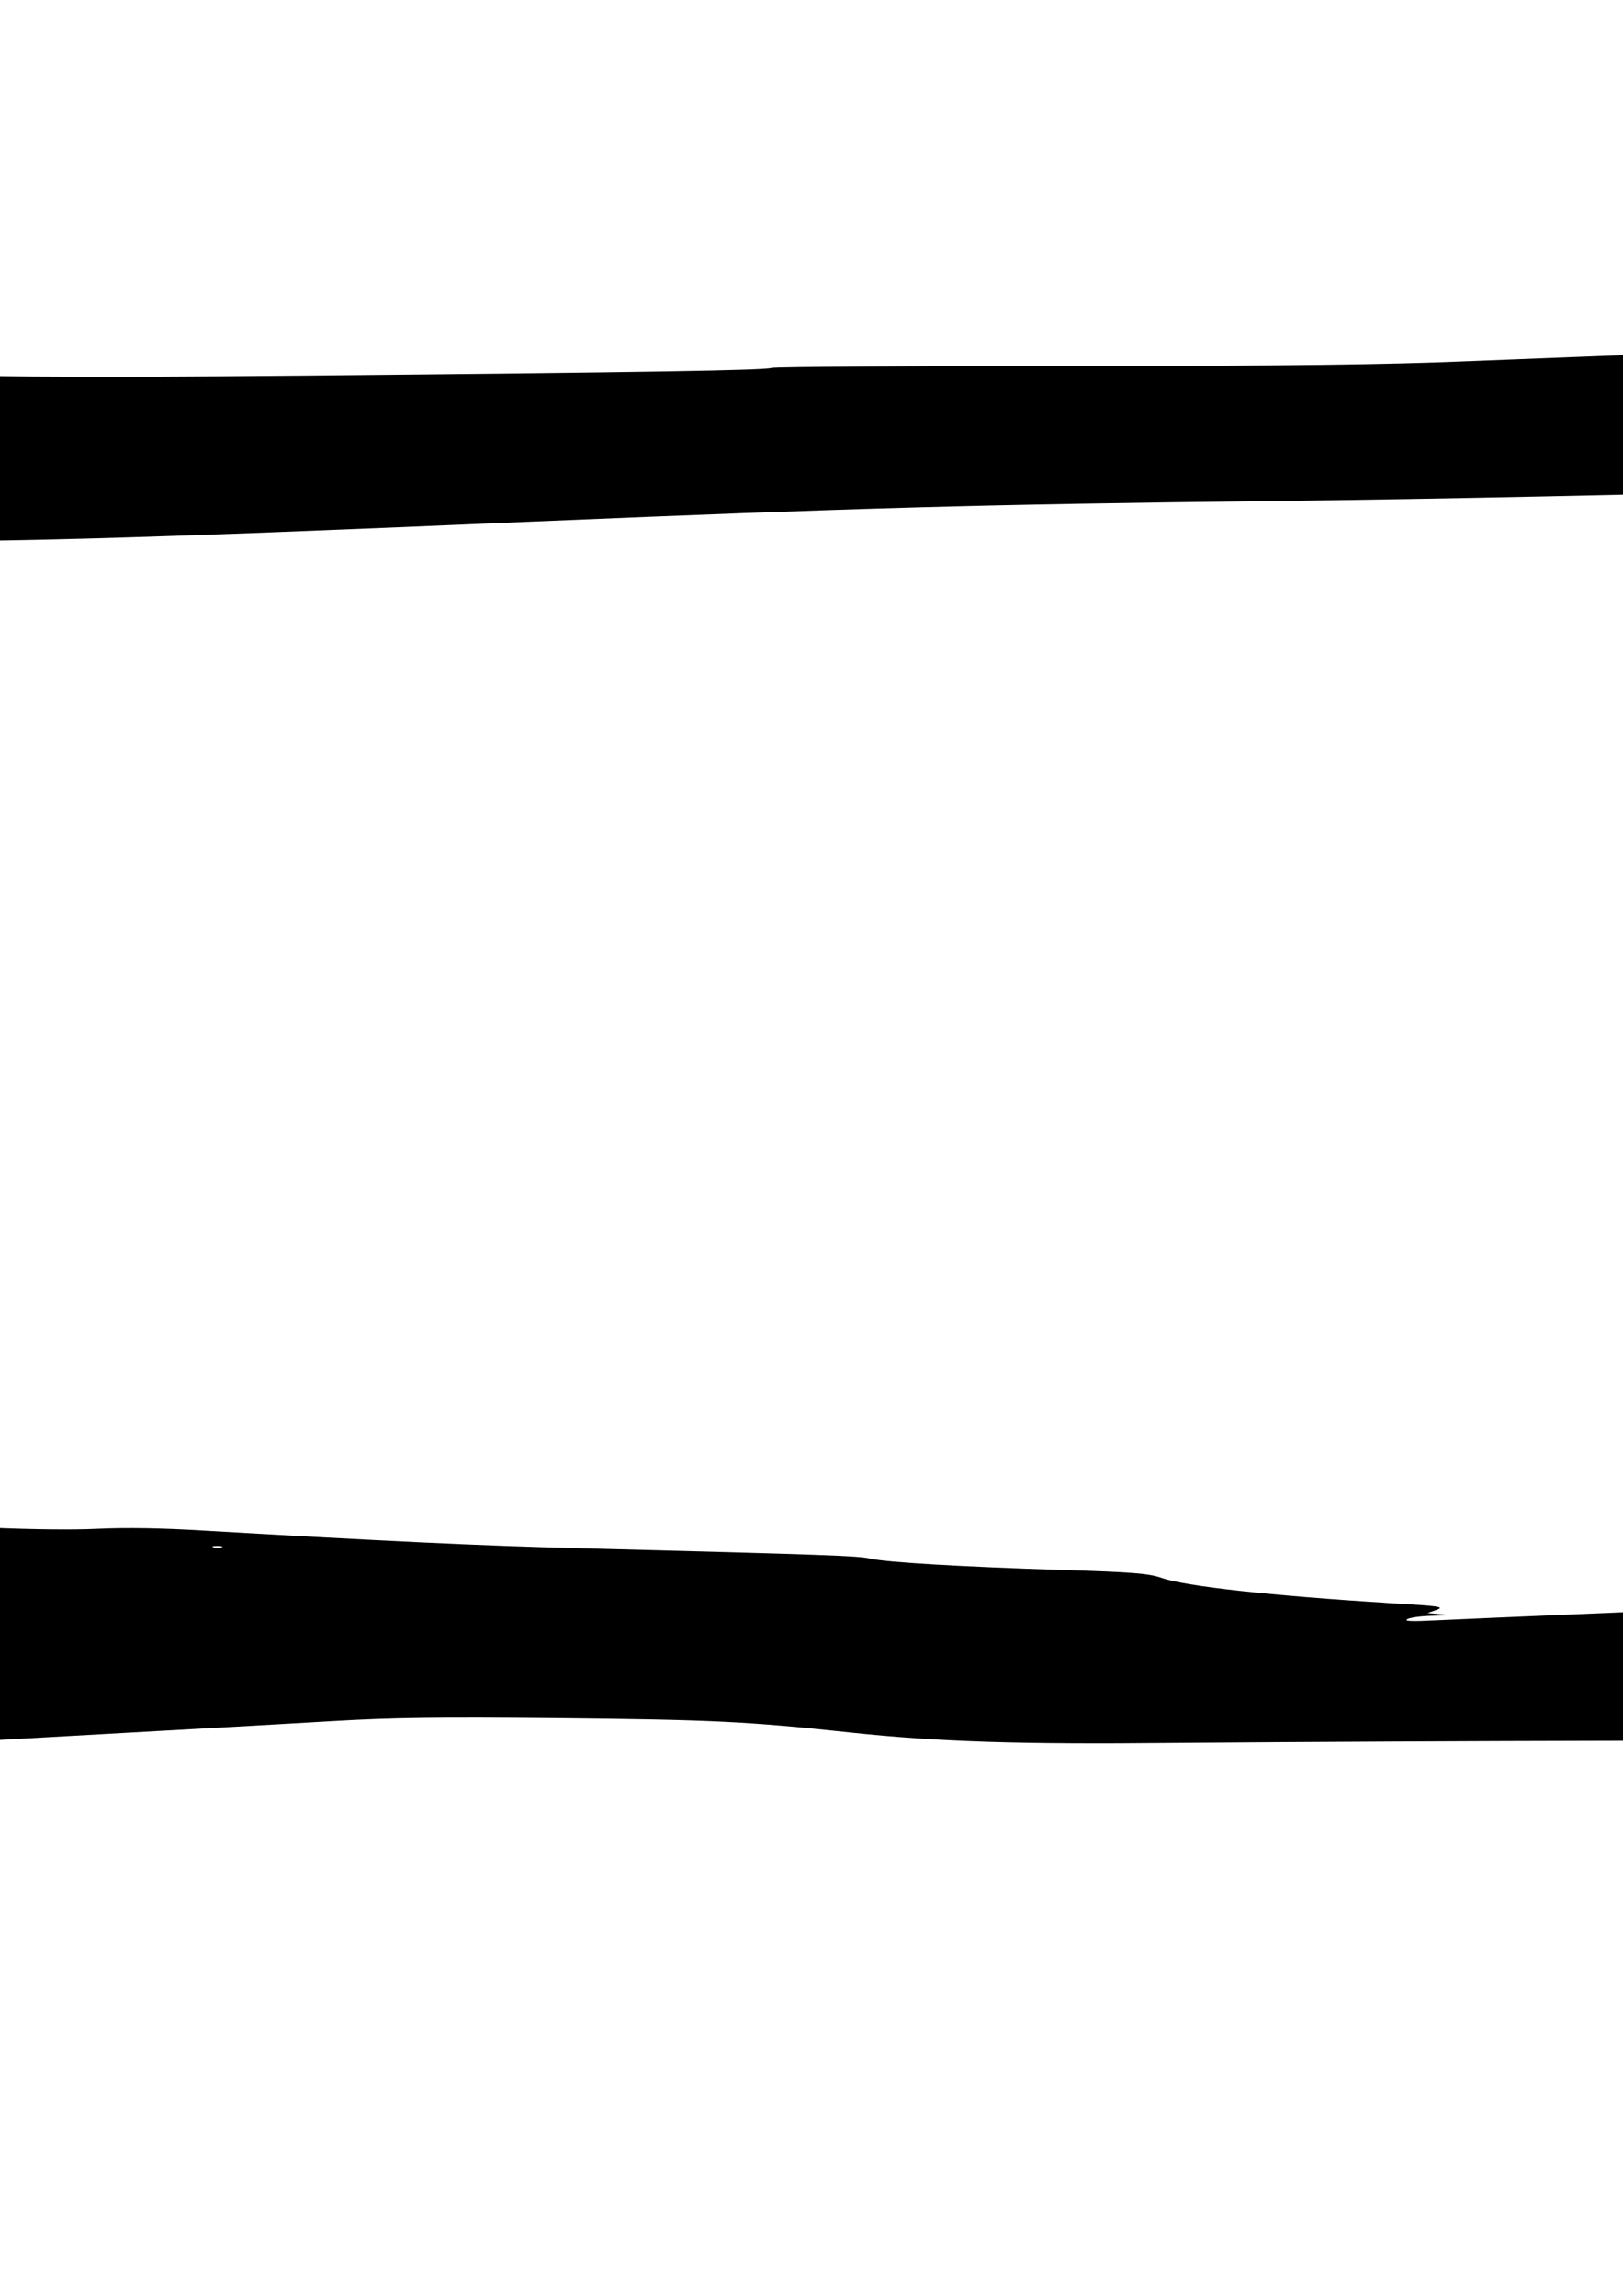<?xml version="1.0" encoding="UTF-8" standalone="no"?>
<!-- Created with Inkscape (http://www.inkscape.org/) -->

<svg
   xmlns:dc="http://purl.org/dc/elements/1.1/"
   xmlns:cc="http://creativecommons.org/ns#"
   xmlns:rdf="http://www.w3.org/1999/02/22-rdf-syntax-ns#"
   xmlns:svg="http://www.w3.org/2000/svg"
   xmlns="http://www.w3.org/2000/svg"
   xmlns:sodipodi="http://sodipodi.sourceforge.net/DTD/sodipodi-0.dtd"
   xmlns:inkscape="http://www.inkscape.org/namespaces/inkscape"
   width="210mm"
   height="297mm"
   viewBox="0 0 210 297"
   version="1.1"
   id="svg8"
   inkscape:version="0.92.4 5da689c313, 2019-01-14"
   sodipodi:docname="square_frame.svg">
  <defs
     id="defs2" />
  <sodipodi:namedview
     id="base"
     pagecolor="#ffffff"
     bordercolor="#666666"
     borderopacity="1.0"
     inkscape:pageopacity="0.0"
     inkscape:pageshadow="2"
     inkscape:zoom="0.35"
     inkscape:cx="400"
     inkscape:cy="560"
     inkscape:document-units="mm"
     inkscape:current-layer="layer1"
     showgrid="false"
     inkscape:window-width="1920"
     inkscape:window-height="1027"
     inkscape:window-x="0"
     inkscape:window-y="0"
     inkscape:window-maximized="1" />
  <g
     inkscape:label="Layer 1"
     inkscape:groupmode="layer"
     id="layer1">
    <path
       style="fill:#000000;stroke:none;stroke-width:0.035"
       inkscape:connector-curvature="0"
       d="m 302.18,41.036 c -28.892,2.117 -57.997,3.669 -87.489,4.727 -5.609,0.212 -16.651,0.635 -24.518,0.953 -11.148,0.459 -22.542,0.6 -51.858,0.635 -20.673,0 -37.959,0.106 -38.453,0.247 -1.058,0.318 -15.875,0.564 -60.149,0.988 -31.397,0.282 -41.875,0.212 -65.899,-0.564 -7.938,-0.247 -9.842,-0.741 -3.493,-0.917 2.469,-0.035 3.422,-0.176 2.999,-0.388 -0.353,-0.212 -5.08,-0.247 -12.241,-0.07 -13.335,0.318 -16.016,0.282 -37.783,-0.176 -8.714,-0.176 -16.651,-0.353 -17.604,-0.353 h -1.729 l 0.282,9.243 c 0.141,5.115 0.318,24.906 0.353,44.027 0.071,36.124 0.459,79.199 0.706,80.857 0.07,0.529 -0.035,0.988 -0.282,1.094 -0.318,0.106 -0.459,4.763 -0.529,19.579 l -0.106,19.473 h 3.881 c 2.117,0 3.951,0.141 4.057,0.318 0.106,0.141 0.318,2.293 0.423,4.763 l 0.247,4.445 h 1.446 c 0.811,0 8.184,-0.388 16.439,-0.882 8.255,-0.494 23.424,-1.341 33.69,-1.94 10.301,-0.6 24.271,-1.376 31.044,-1.764 6.809,-0.388 18.062,-1.023 25.047,-1.411 6.985,-0.388 17.074,-0.953 22.401,-1.27 7.691,-0.459 13.652,-0.529 28.928,-0.388 20.249,0.212 24.659,0.423 38.1,1.87 11.324,1.199 21.837,1.552 41.804,1.341 33.902,-0.282 88.3,-0.388 91.722,-0.176 1.94,0.141 3.845,0.141 4.233,0 0.564,-0.212 0.529,-0.282 -0.353,-0.282 -1.905,-0.035 -7.161,-1.164 -7.832,-1.658 -0.564,-0.423 -0.564,-0.529 -0.106,-0.847 0.282,-0.176 1.164,-0.459 1.905,-0.6 2.293,-0.353 0.494,-0.741 -4.798,-1.023 -8.149,-0.423 -6.456,-0.811 4.128,-0.917 20.144,-0.212 27.305,-0.106 31.256,0.529 2.575,0.423 5.786,0.6 10.231,0.564 6.279,0 7.338,-0.282 3.034,-0.811 -1.129,-0.141 -2.469,-0.494 -2.999,-0.776 -0.529,-0.247 -1.658,-0.494 -2.54,-0.529 -2.364,-0.035 -0.706,-0.6 1.94,-0.67 1.164,-0.035 2.434,-0.176 2.822,-0.318 0.564,-0.247 0.459,-0.318 -0.706,-0.564 -1.164,-0.212 -1.305,-0.318 -0.706,-0.529 0.388,-0.176 1.341,-0.318 2.081,-0.318 2.681,-0.07 0.988,-0.388 -4.904,-0.917 -3.246,-0.282 -6.103,-0.67 -6.315,-0.847 -0.212,-0.176 -0.952,-0.388 -1.623,-0.459 -0.67,-0.07 -1.199,-0.212 -1.129,-0.353 0.035,-0.141 4.868,-0.353 10.76,-0.459 5.856,-0.141 11.994,-0.353 13.652,-0.494 l 2.999,-0.282 -3.422,-0.106 c -1.905,-0.035 -3.598,-0.141 -3.81,-0.176 -0.176,-0.035 -4.692,-0.141 -9.948,-0.176 -7.373,-0.106 -8.89,-0.176 -6.456,-0.388 1.764,-0.141 5.468,-0.282 8.29,-0.318 7.585,-0.106 8.22,-0.529 1.411,-0.882 -5.715,-0.318 -5.786,-0.318 -2.999,-0.564 1.552,-0.141 8.396,-0.529 15.169,-0.811 6.809,-0.318 13.406,-0.635 14.711,-0.741 2.223,-0.212 2.364,-0.176 2.505,0.6 l 0.141,0.811 0.282,-0.811 c 0.212,-0.635 0.529,-0.776 1.764,-0.776 0.811,0 2.469,-0.106 3.704,-0.247 l 2.187,-0.212 -0.212,-4.621 c -2.364,-47.272 -2.505,-51.788 -1.764,-63.712 0.247,-4.727 0.847,-52.987 0.847,-72.778 V 48.938 H 317.208 c -4.41,0 -4.269,0.141 -4.269,-3.704 0,-1.164 -0.106,-2.716 -0.212,-3.457 l -0.247,-1.305 -1.976,0.035 c -1.094,0.035 -4.833,0.247 -8.326,0.529 z m 6.526,4.692 c 0,0.564 0.106,1.517 0.212,2.152 l 0.247,1.129 -22.719,-0.212 c -12.488,-0.106 -27.376,-0.176 -33.091,-0.212 -5.715,0 -10.301,-0.071 -10.231,-0.141 0.141,-0.176 2.716,-0.318 33.479,-1.976 10.76,-0.6 21.872,-1.199 24.694,-1.376 8.22,-0.459 7.408,-0.529 7.408,0.635 z m -0.106,34.149 c -0.282,22.401 -0.988,49.177 -1.305,48.966 -0.635,-0.388 -0.952,20.461 -0.459,26.635 l 0.282,2.999 0.212,-1.94 c 0.141,-1.058 0.247,-2.928 0.282,-4.163 0.035,-1.199 0.176,-2.187 0.318,-2.187 0.176,0 0.494,1.305 0.706,2.893 0.212,1.623 0.635,4.586 0.952,6.562 0.459,3.034 0.529,7.056 0.459,23.989 l -0.106,20.355 -8.643,0.423 c -51.329,2.434 -73.589,3.457 -94.544,4.304 -9.419,0.388 -18.944,0.811 -21.167,0.917 -2.857,0.141 -3.916,0.106 -3.528,-0.141 0.282,-0.212 1.729,-0.423 3.175,-0.459 1.976,-0.035 2.258,-0.106 1.058,-0.212 l -1.587,-0.141 1.199,-0.423 c 1.058,-0.388 0.353,-0.494 -5.821,-0.847 -15.699,-0.988 -26.67,-2.187 -29.774,-3.281 -1.658,-0.564 -3.563,-0.741 -12.7,-1.023 -13.3,-0.423 -22.966,-0.988 -25.047,-1.482 -1.517,-0.353 -5.362,-0.494 -37.747,-1.341 -12.735,-0.318 -25.153,-0.917 -48.154,-2.258 -5.715,-0.353 -10.301,-0.423 -14.111,-0.247 -6.279,0.318 -22.119,-0.353 -21.59,-0.917 0.106,-0.07 0.953,-0.388 1.905,-0.635 l 1.693,-0.459 -1.305,-0.035 c -0.741,-0.035 -4.868,-0.212 -9.172,-0.388 -19.332,-0.882 -25.153,-0.988 -38.559,-0.494 -7.373,0.247 -14.076,0.564 -14.887,0.67 -1.658,0.247 -1.799,0.035 -0.988,-1.129 0.388,-0.529 0.67,-2.364 0.917,-5.821 0.564,-8.149 0.811,-49.142 0.353,-67.31 -0.6,-24.836 -1.446,-47.307 -1.799,-48.648 -0.176,-0.67 -0.282,-1.27 -0.212,-1.341 0.882,-0.882 19.367,-1.376 46.073,-1.235 25.153,0.141 40.111,-0.247 94.368,-2.575 41.981,-1.764 56.974,-2.187 95.25,-2.646 44.133,-0.529 105.551,-2.258 135.114,-3.845 2.928,-0.141 6.138,-0.318 7.197,-0.353 l 1.905,-0.035 z m 3.422,88.3 c 0.212,9.454 0.529,17.639 1.129,30.586 l 0.247,5.045 h -1.517 -1.517 l 0.318,-6.456 c 0.176,-3.528 0.318,-9.842 0.318,-14.005 0.07,-18.521 0.212,-25.4 0.459,-25.4 0.176,0 0.423,4.621 0.564,10.231 z m -328.471,28.822 c -0.459,0.071 -1.235,0.071 -1.764,0 -0.564,-0.07 -0.176,-0.141 0.776,-0.141 0.988,0 1.411,0.071 0.988,0.141 z m -3.528,0.353 c -0.459,0.071 -1.164,0.071 -1.587,0 -0.459,-0.071 -0.106,-0.141 0.776,-0.141 0.882,0 1.235,0.071 0.811,0.141 z m 337.15,3.493 c 0,2.54 -0.071,2.999 -0.564,2.893 -0.635,-0.141 -0.6,0.176 -0.318,-3.351 0.141,-1.623 0.388,-2.822 0.564,-2.716 0.176,0.106 0.318,1.517 0.318,3.175 z M 28.706,200.174 c -0.247,0.071 -0.741,0.071 -1.058,0 -0.353,-0.106 -0.141,-0.176 0.423,-0.176 0.6,0 0.847,0.07 0.635,0.176 z m 230.646,11.924 c 2.011,0.318 3.845,0.6 4.022,0.706 0.353,0.141 -6.526,0.318 -8.643,0.212 -2.328,-0.106 -5.115,-0.494 -4.657,-0.635 0.212,-0.106 0.353,-0.318 0.212,-0.494 -0.282,-0.494 4.974,-0.388 9.066,0.212 z m -326.178,8.996 c -1.729,0.141 -5.362,0.388 -8.008,0.529 -4.339,0.212 -4.868,0.176 -4.868,-0.318 0,-0.494 0.882,-0.564 8.043,-0.529 6.315,0.07 7.338,0.106 4.833,0.318 z"
       id="path3715" />
  </g>
</svg>
